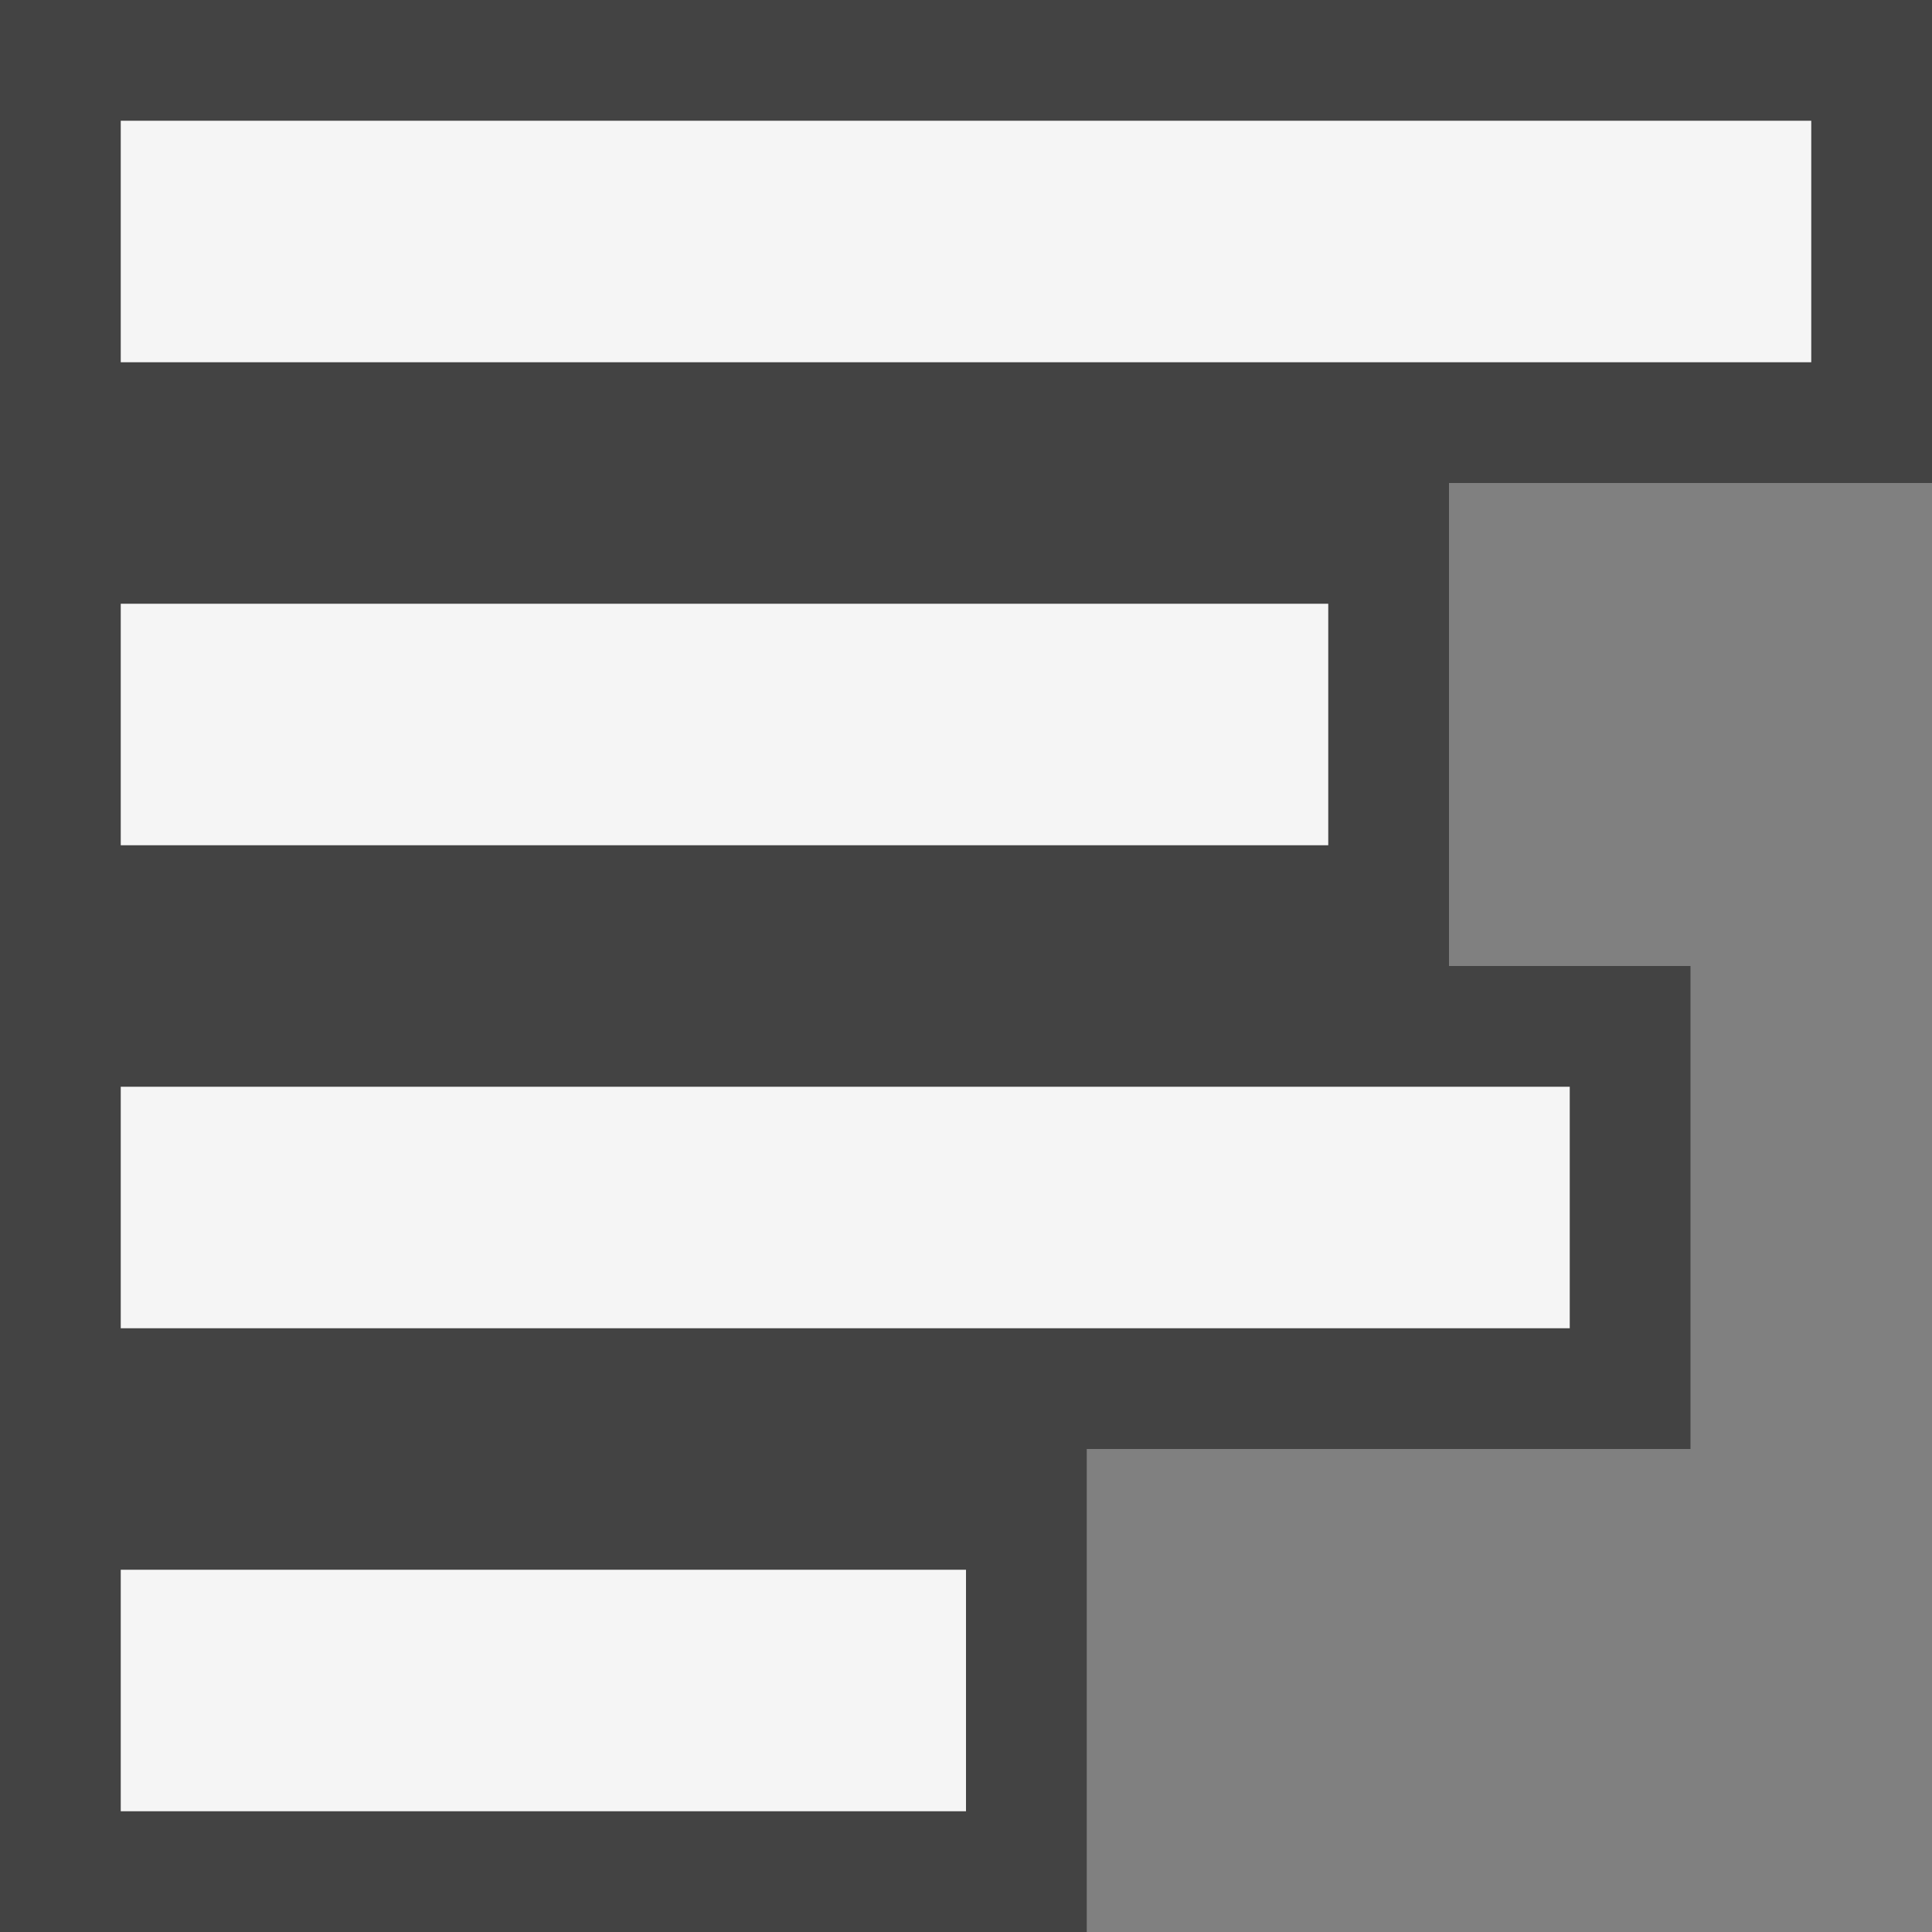 <svg xmlns="http://www.w3.org/2000/svg" viewBox="0 0 16 16"><rect x="0" y="0" width="16" height="16" fill="#808080" stroke="none"/><style>.st0{opacity:0}.st0,.st1{fill:#434343}.st2{fill:#f5f5f5}</style><g id="outline"><path class="st0" d="M0 0h16v16H0z"/><path id="_x3C_Path_x3E__2_" class="st1" d="M16 0v4h-4v4h2v4H9v4H0V0h16z"/></g><g id="icon_x5F_bg"><path class="st2" d="M1 5h10v2H1zM1 13h7v2H1zM1 1h14v2H1zM1 9h12v2H1z"/></g></svg>